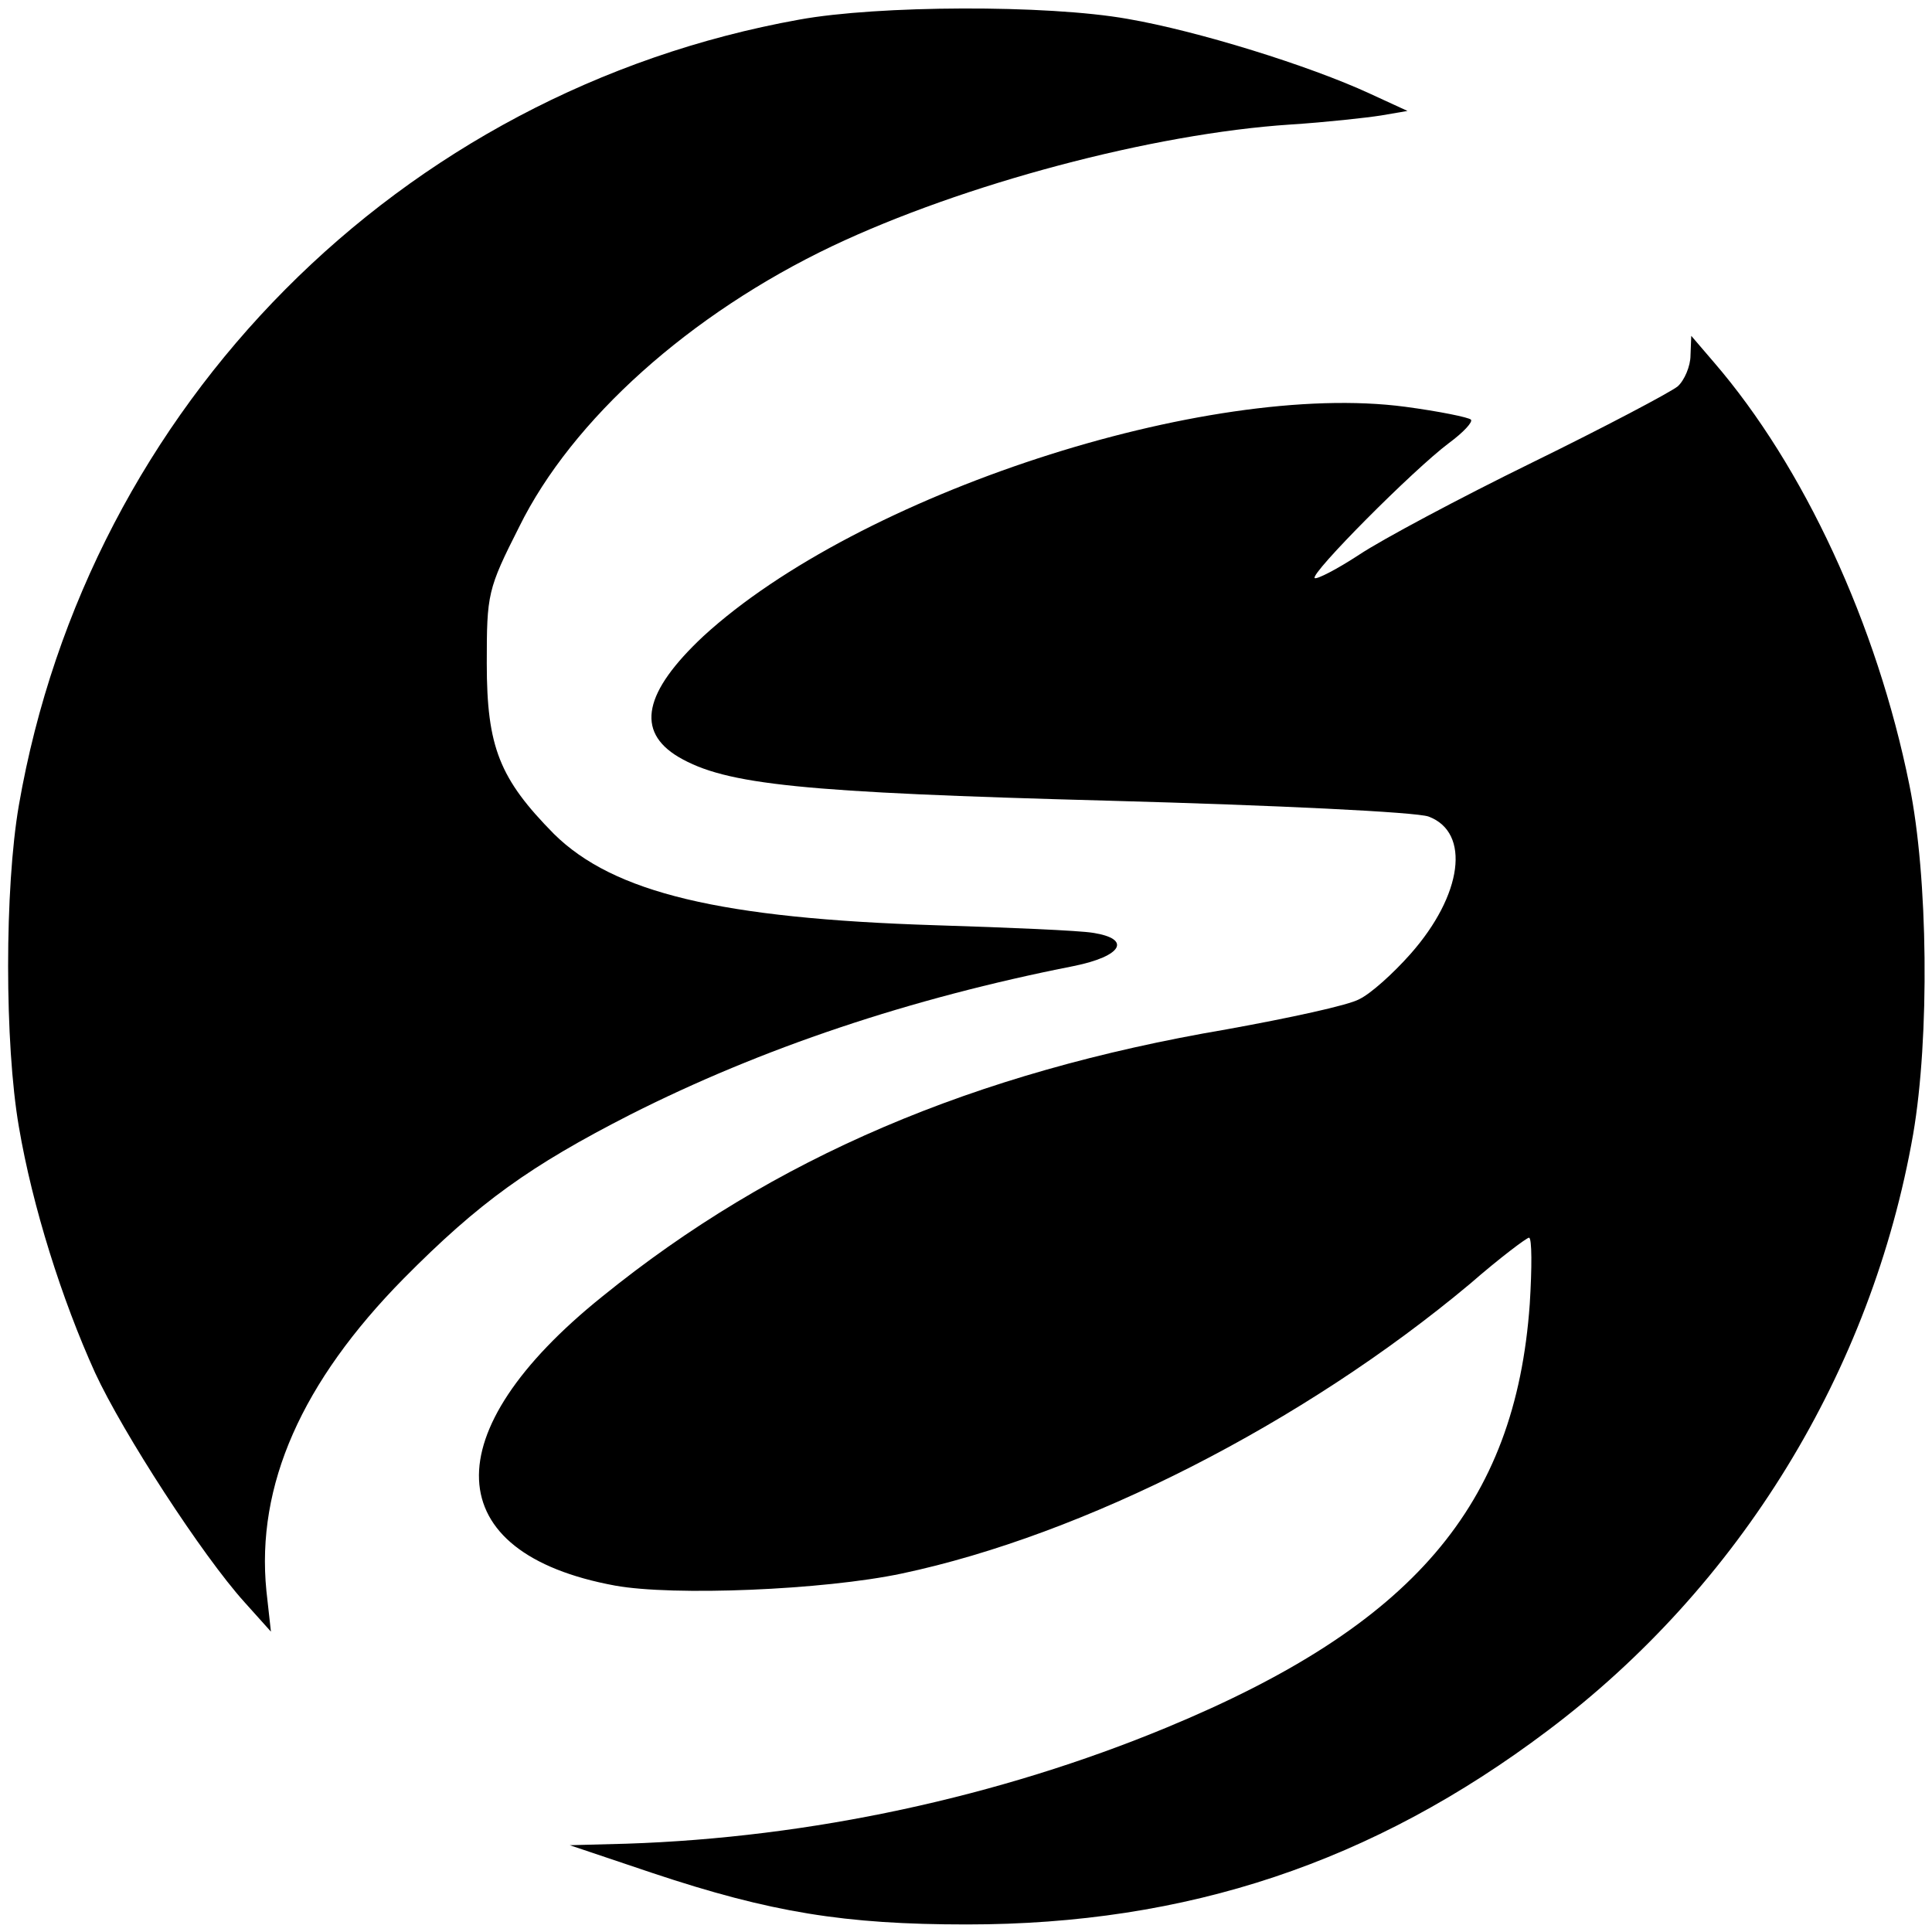 <?xml version="1.0" standalone="no"?>
<!DOCTYPE svg PUBLIC "-//W3C//DTD SVG 20010904//EN"
 "http://www.w3.org/TR/2001/REC-SVG-20010904/DTD/svg10.dtd">
<svg version="1.0" xmlns="http://www.w3.org/2000/svg"
 width="256pt" height="256pt" viewBox="0 0 256 256"
 preserveAspectRatio="xMidYMid meet">
<g transform="translate(0,256) scale(0.1,-0.1)"
fill="#000000" stroke="none">
<path d="M1059 2534 c-529 -95 -942 -511 -1034 -1041 -19 -110 -19 -316 0
-426 18 -106 57 -229 101 -326 37 -80 142 -242 198 -304 l35 -39 -6 54 c-14
140 47 277 182 414 100 101 167 149 300 217 174 88 370 154 588 197 64 13 77
36 25 44 -18 3 -112 7 -208 10 -285 9 -427 43 -506 121 -72 73 -89 115 -89
226 0 92 1 98 43 181 70 142 226 282 415 372 173 82 424 149 607 161 47 3 101
9 120 12 l35 6 -50 23 c-80 37 -228 83 -321 99 -107 19 -331 18 -435 -1z"/>
<path d="M2240 2089 c0 -14 -8 -33 -17 -41 -10 -8 -97 -54 -193 -101 -96 -47
-199 -102 -229 -122 -29 -19 -56 -33 -59 -31 -6 6 130 143 178 179 19 14 32
28 29 31 -3 3 -42 11 -87 17 -263 35 -725 -116 -930 -304 -79 -74 -90 -126
-33 -160 63 -37 163 -47 571 -58 220 -6 407 -15 423 -21 56 -21 45 -104 -24
-182 -23 -26 -53 -53 -68 -60 -14 -8 -93 -25 -176 -40 -335 -57 -600 -170
-827 -354 -224 -180 -217 -340 17 -383 77 -14 276 -6 380 16 241 51 532 199
753 384 39 34 75 61 78 61 4 0 4 -40 1 -88 -19 -267 -155 -426 -481 -561 -222
-92 -472 -146 -716 -154 l-75 -2 110 -37 c156 -52 254 -68 416 -68 292 0 538
82 770 257 254 191 429 476 484 790 22 128 20 341 -5 463 -43 213 -140 422
-259 560 l-30 35 -1 -26z"/>
</g>
</svg>
